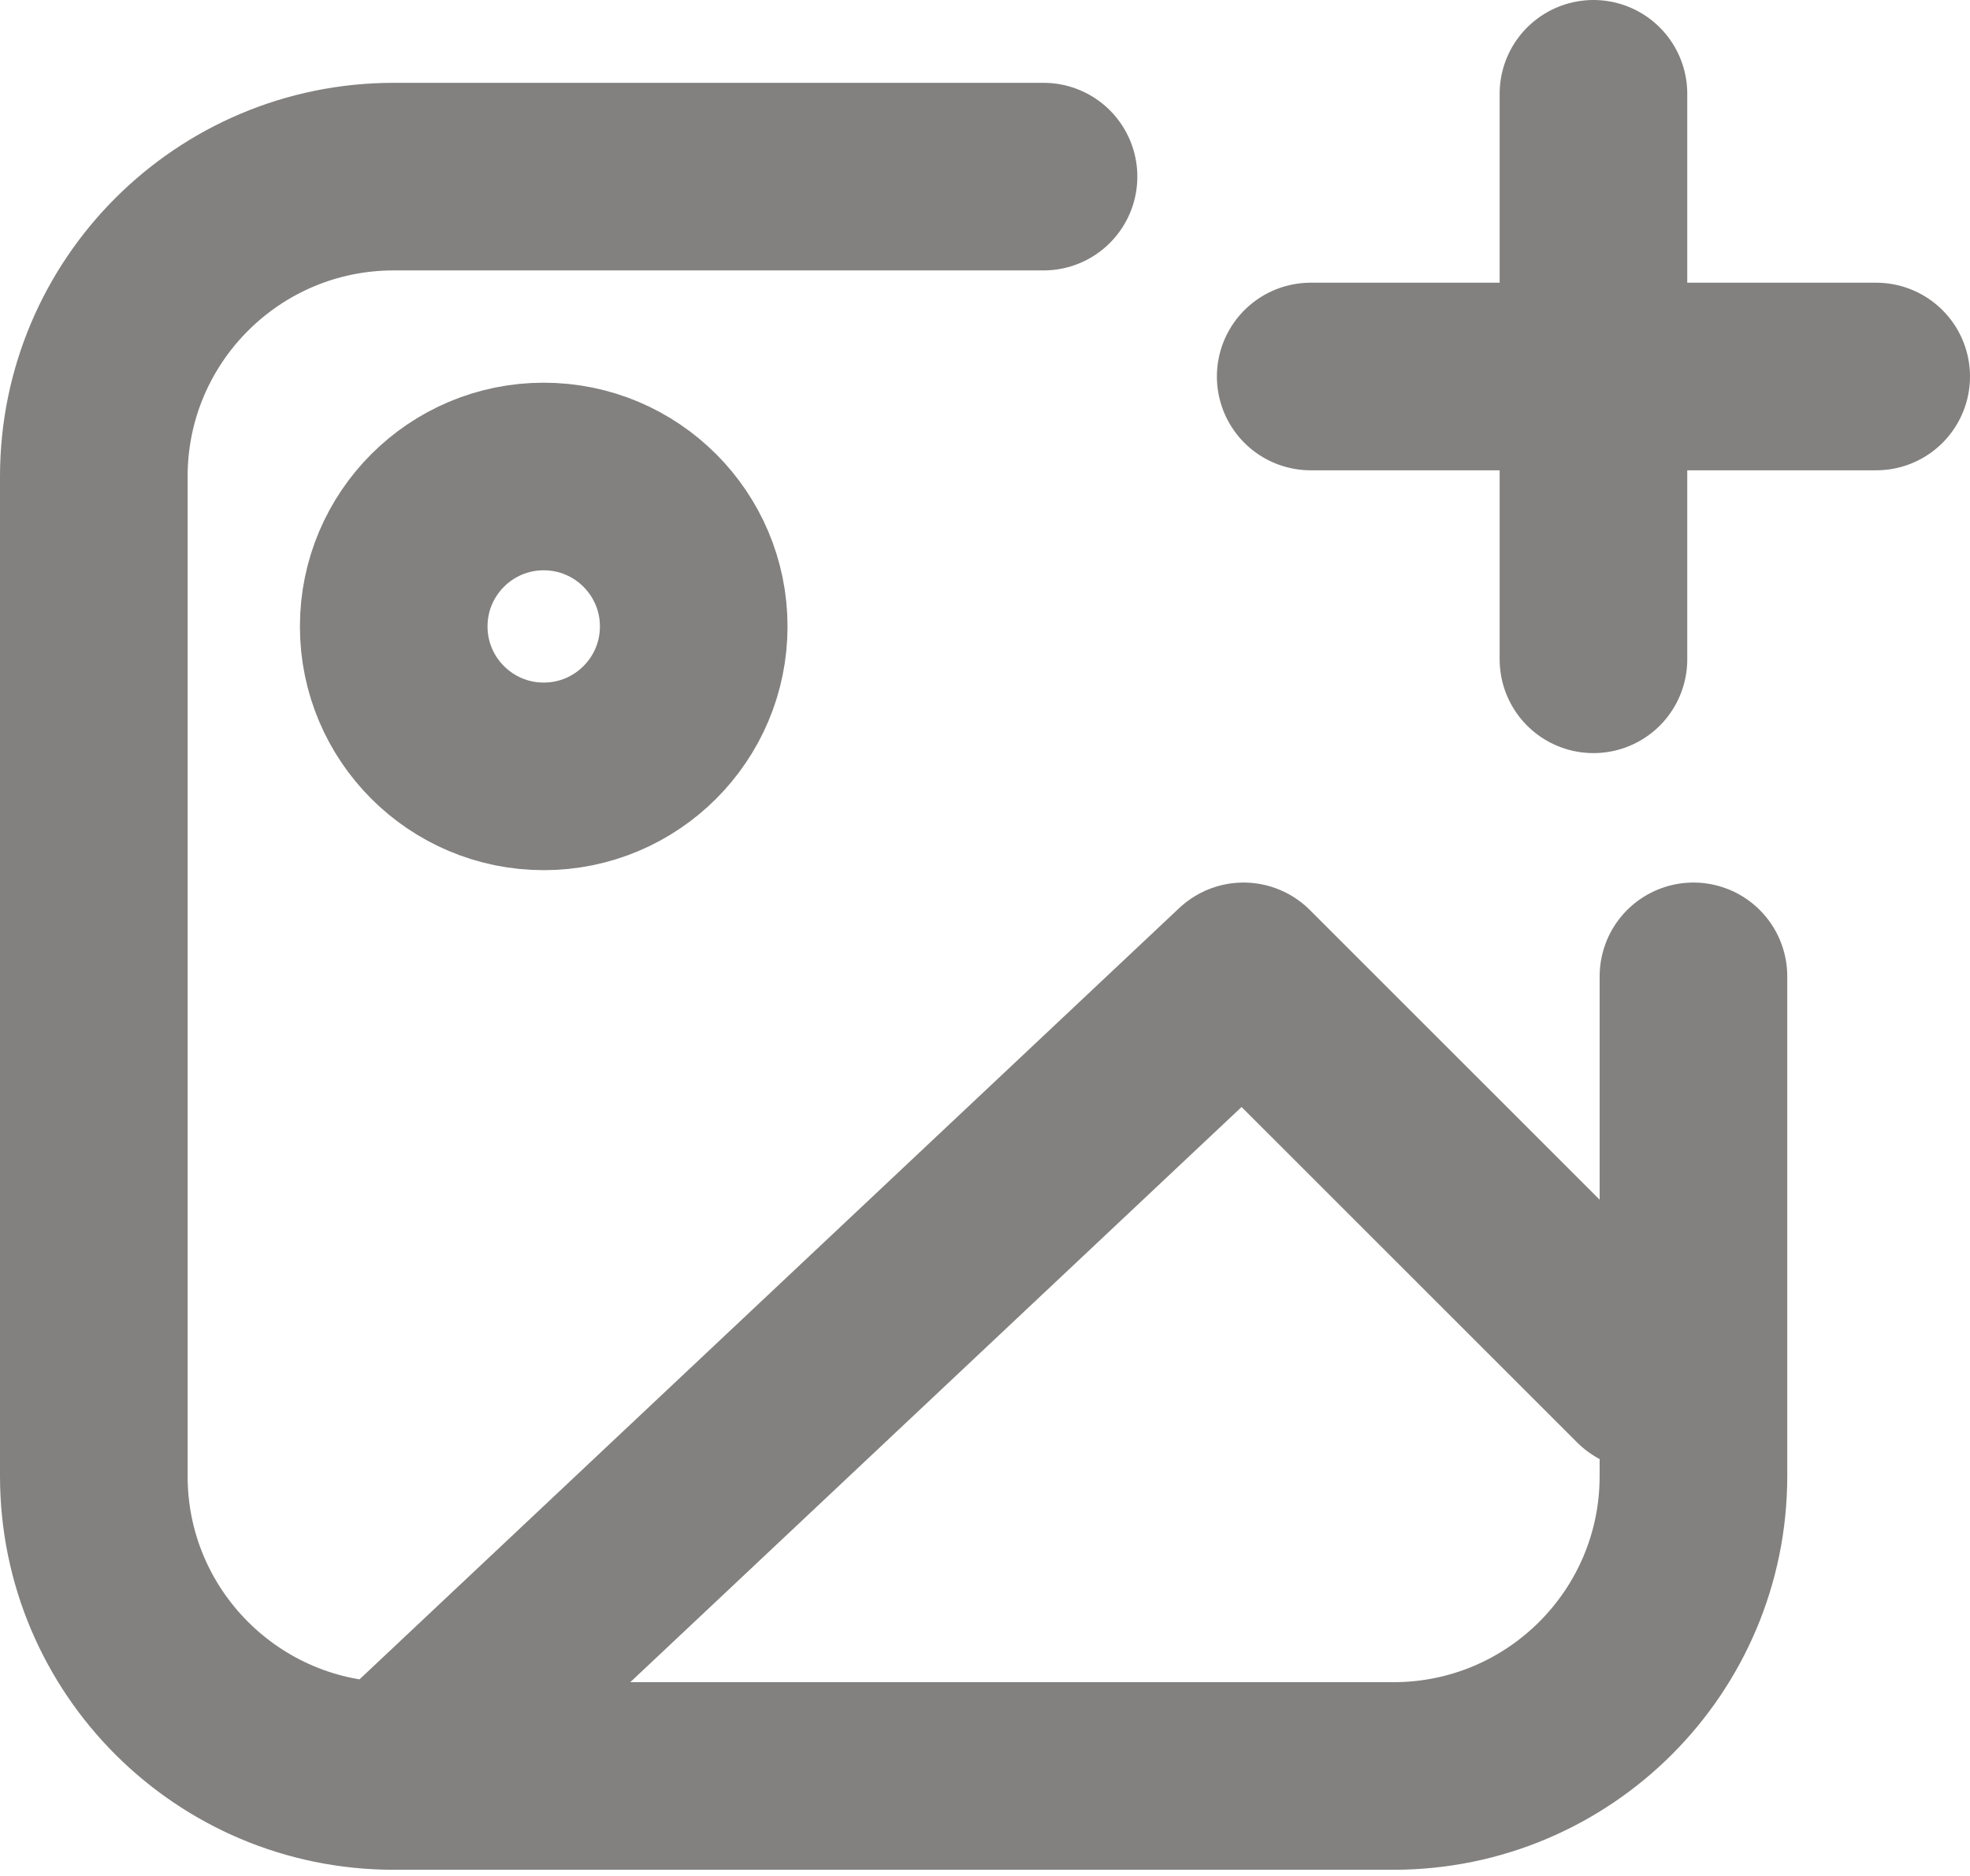 <svg width="21" height="20" viewBox="0 0 21 20" fill="none" xmlns="http://www.w3.org/2000/svg">
<path d="M4.197 18.934L13.256 10.409L17.519 14.671M4.197 18.934H14.854C16.62 18.934 18.052 17.503 18.052 15.737V10.409M4.197 18.934C2.432 18.934 1 17.503 1 15.737V5.08C1 3.314 2.432 1.883 4.197 1.883H11.124M16.986 7.029L16.986 4.014M16.986 4.014L16.986 1M16.986 4.014L13.972 4.014M16.986 4.014L20 4.014M7.395 6.679C7.395 7.561 6.679 8.277 5.796 8.277C4.913 8.277 4.197 7.561 4.197 6.679C4.197 5.796 4.913 5.08 5.796 5.08C6.679 5.08 7.395 5.796 7.395 6.679Z" stroke="#828180" stroke-width="2" stroke-linecap="round" stroke-linejoin="round"/>
</svg>
